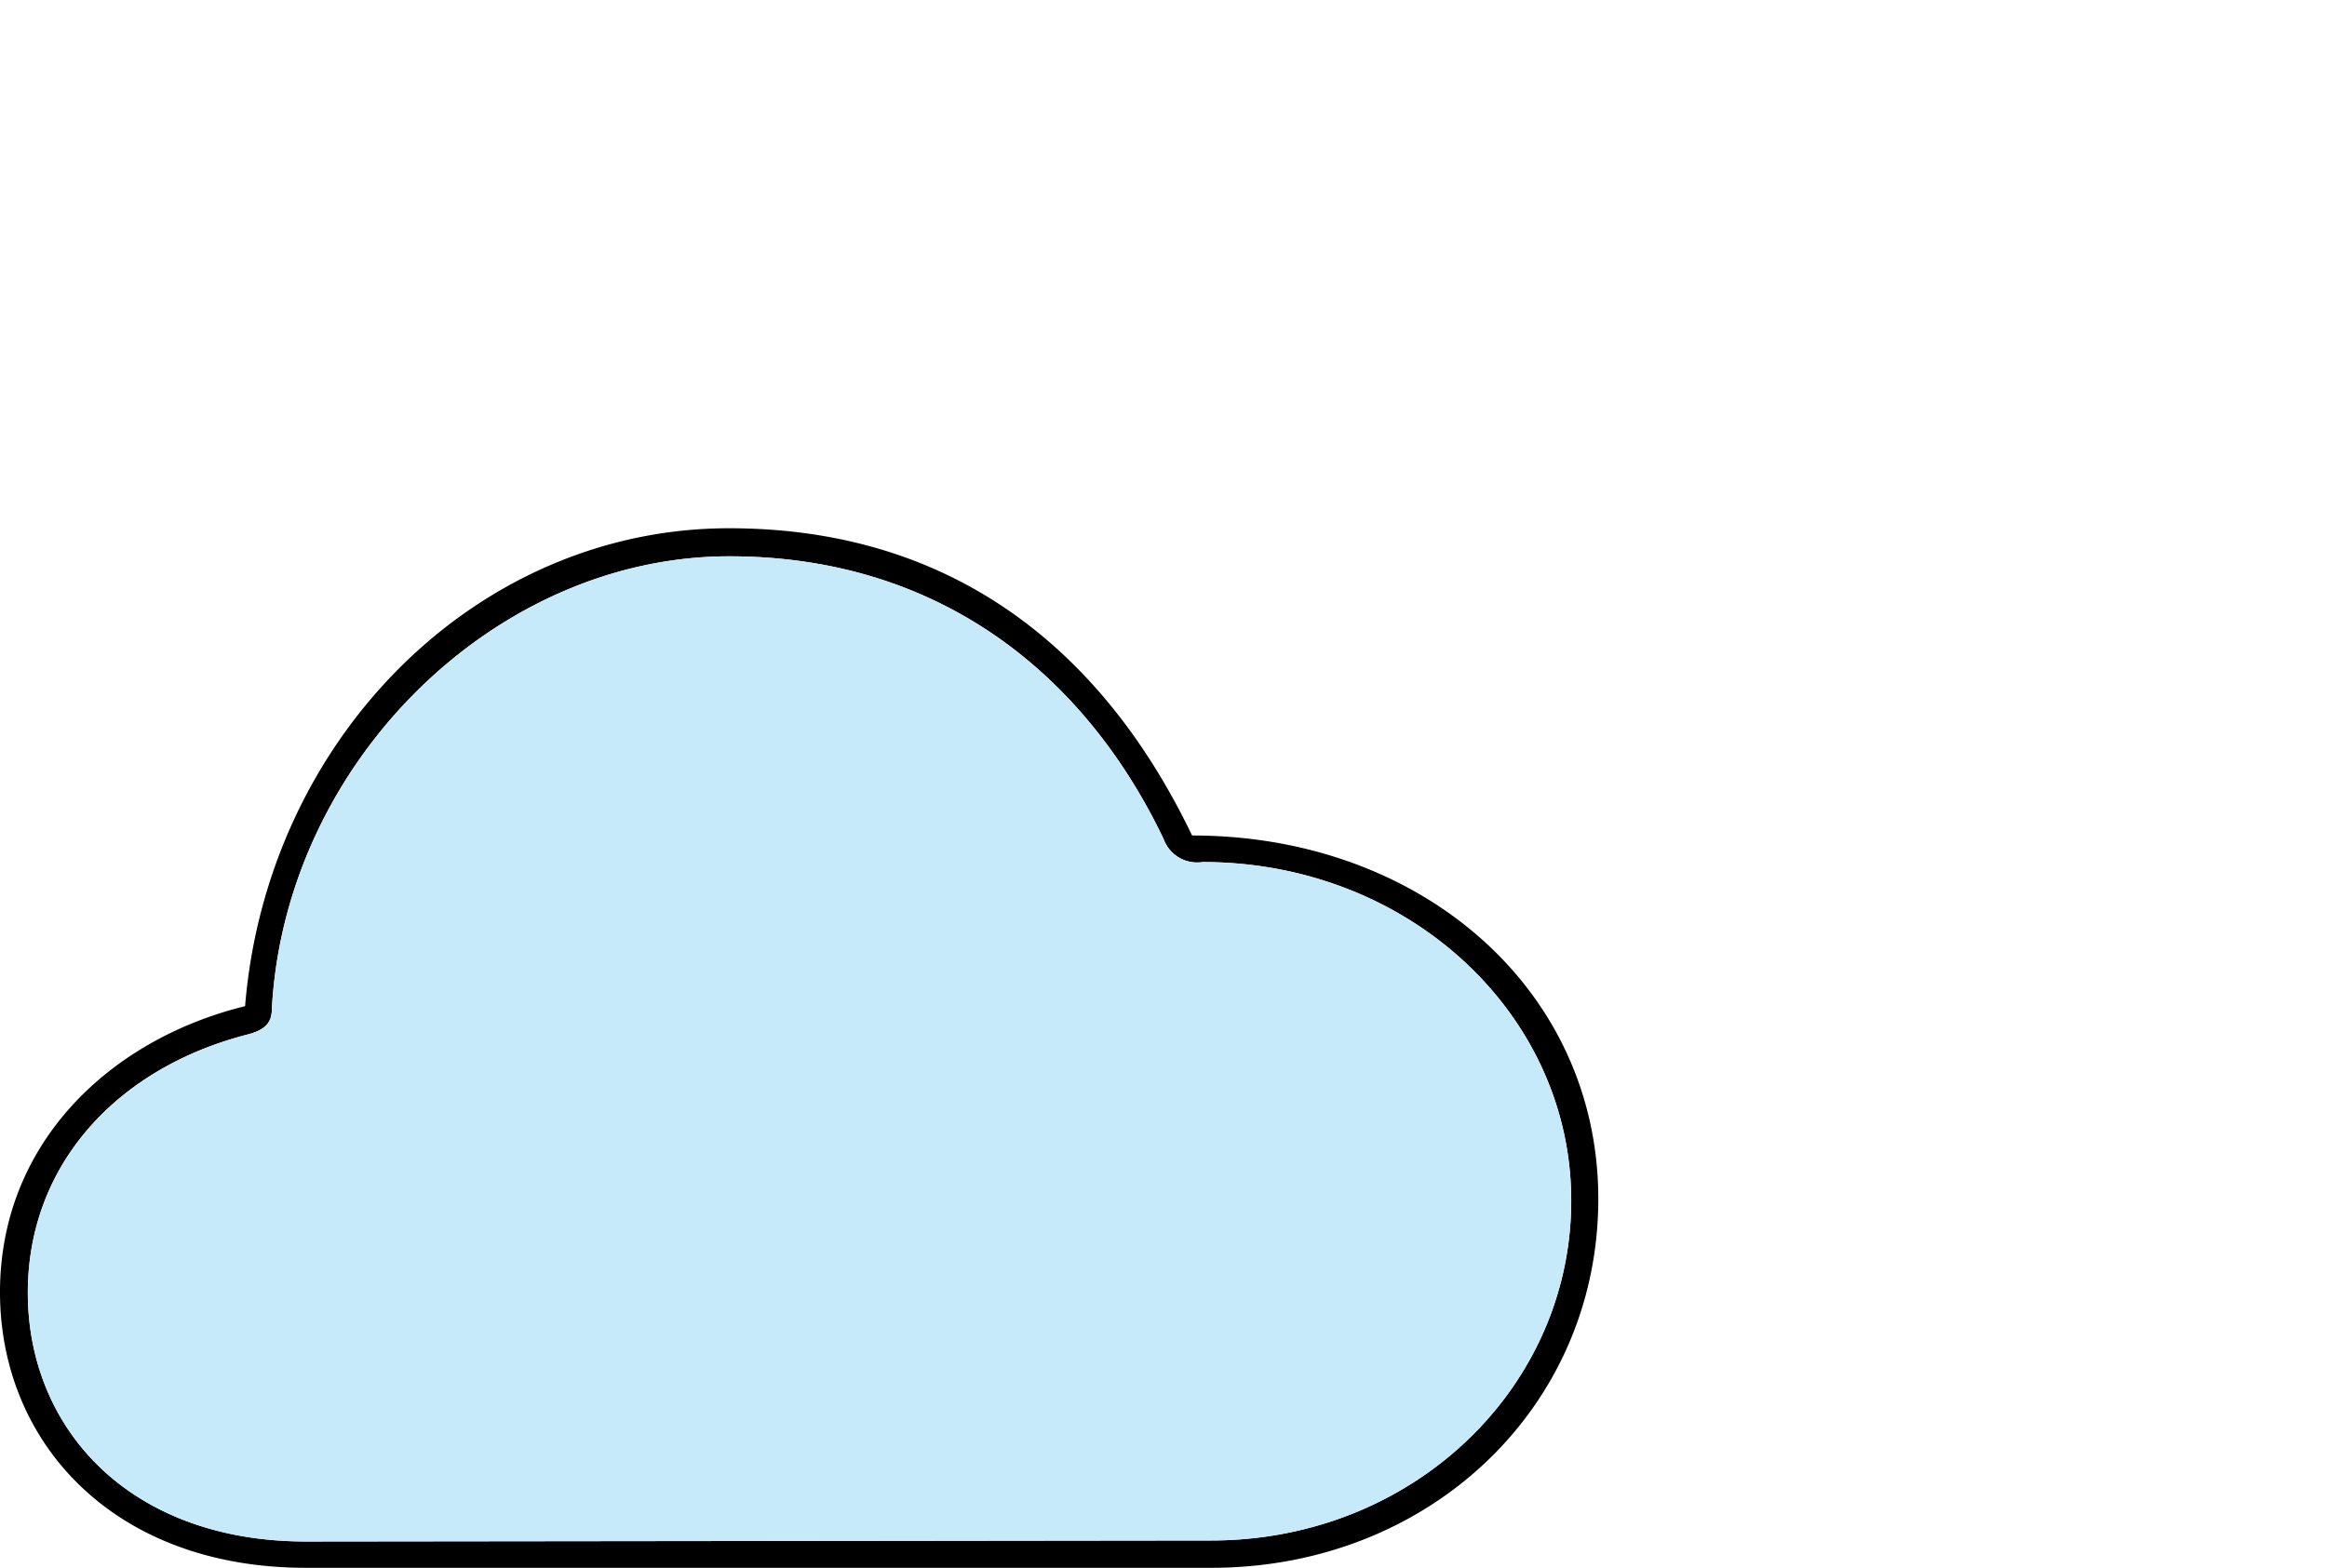 <svg id="Layer_1" data-name="Layer 1" xmlns="http://www.w3.org/2000/svg" viewBox="0 0 92 62"><defs><style>.cls-1{fill:#c7eafb;}</style></defs><title>Weather_Glyph</title><path d="M0,51.1c0-5.89,4.35-10,9.69-11.31.86-10.53,9.1-18.9,19.14-18.9,8.81,0,14.76,4.77,18.3,12.15,9.08,0,16.06,6.11,16.06,14.37S56.49,62,47.9,62H12.09C4.44,62,0,57,0,51.1Zm47.88,9.82c8,0,14.24-6.06,14.24-13.44S55.68,34.09,47.55,34.09A1.41,1.41,0,0,1,46,33.17C42.91,26.71,37.18,22,28.83,22c-9.25,0-17.54,8.14-18.08,17.87,0,.57-.25.86-1,1.05-5.16,1.34-8.65,5.17-8.65,10.2,0,5.36,4,9.84,11,9.84Z"/><path class="cls-1" d="M47.88,60.92c8,0,14.24-6.06,14.24-13.44S55.68,34.09,47.55,34.09A1.41,1.41,0,0,1,46,33.17C42.91,26.71,37.18,22,28.83,22c-9.25,0-17.54,8.14-18.08,17.87,0,.57-.25.86-1,1.05-5.16,1.34-8.65,5.17-8.65,10.2,0,5.36,4,9.84,11,9.84Z"/></svg>